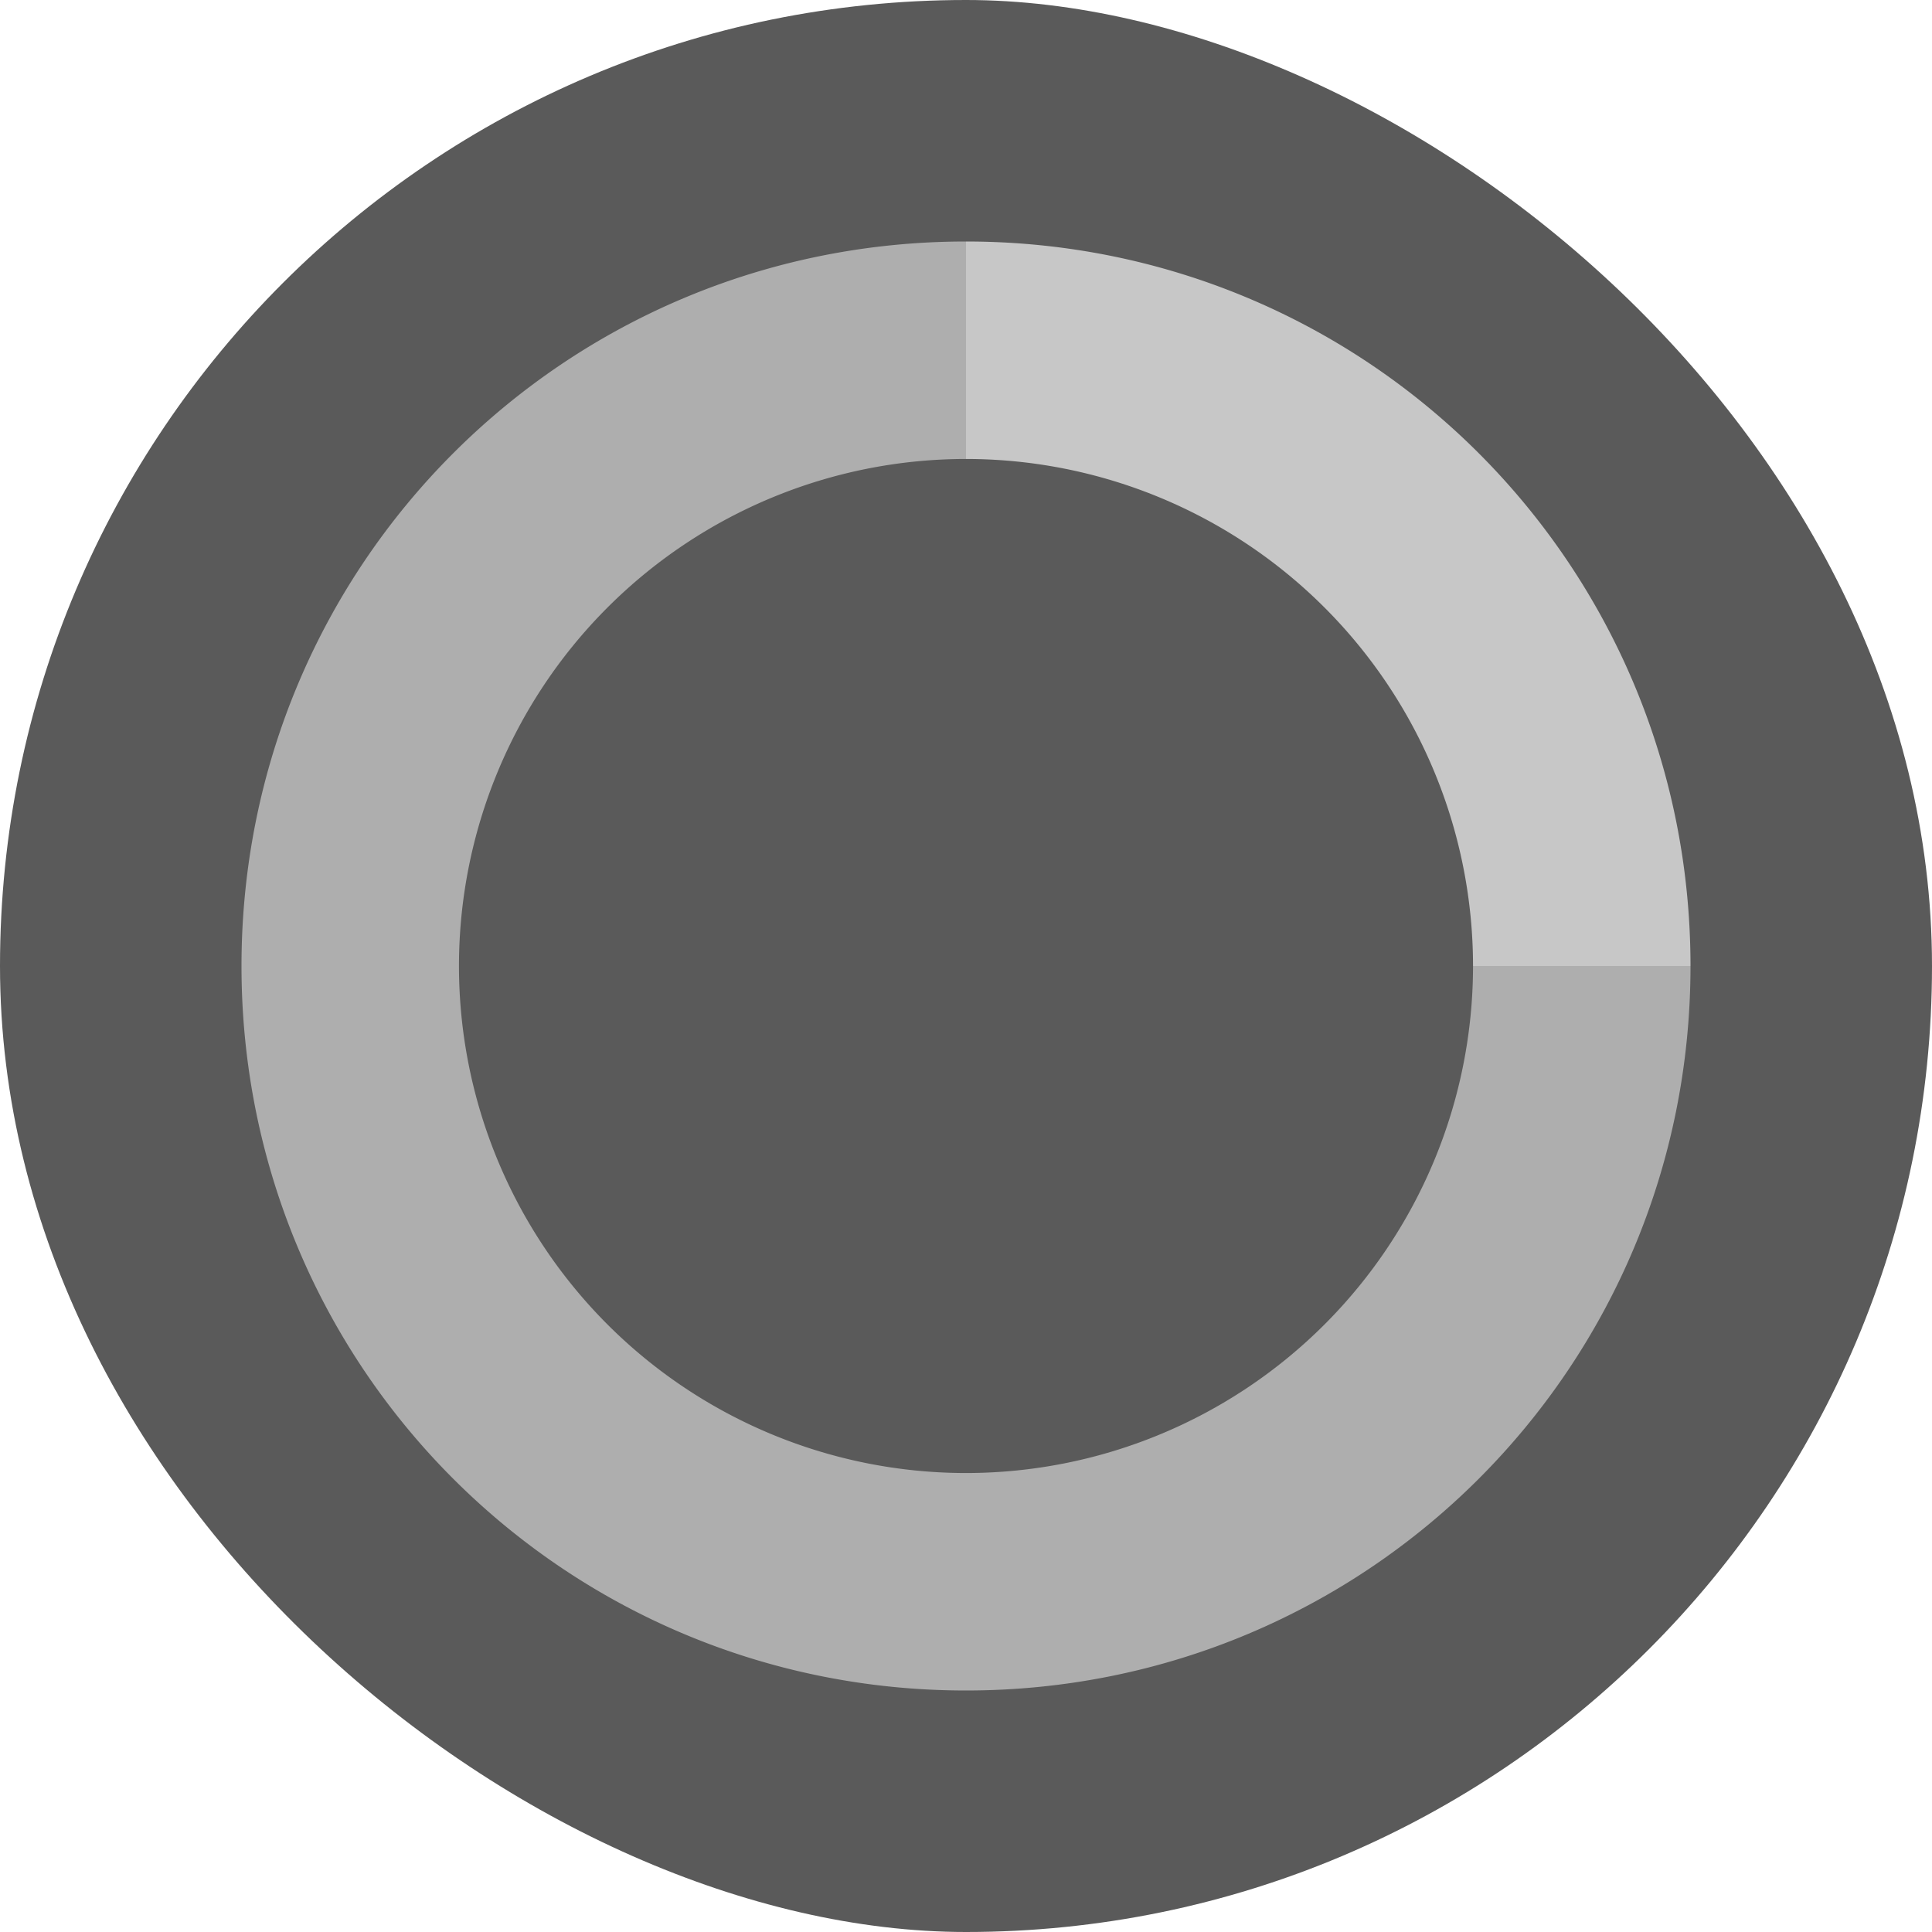 <svg xmlns="http://www.w3.org/2000/svg" width="16" height="16" version="1">
 <rect fill="#5a5a5a" width="16" height="16" x="-16" y="-16" rx="8" ry="8" transform="matrix(0,-1,-1,0,0,0)"/>
 <path fill="#aeaeae" d="m8 2c-3.324 0-6 2.676-6 6s2.676 6 6 6 6-2.676 6-6h-1.801a4.2 4.2 0 0 1 -4.199 4.199 4.2 4.2 0 0 1 -4.199 -4.199 4.2 4.2 0 0 1 4.199 -4.199v-1.801z"/>
 <path fill="#c7c7c7" d="m8 2v1.801a4.2 4.2 0 0 1 4.199 4.199h1.801c0-3.324-2.676-6-6-6z"/>
</svg>

